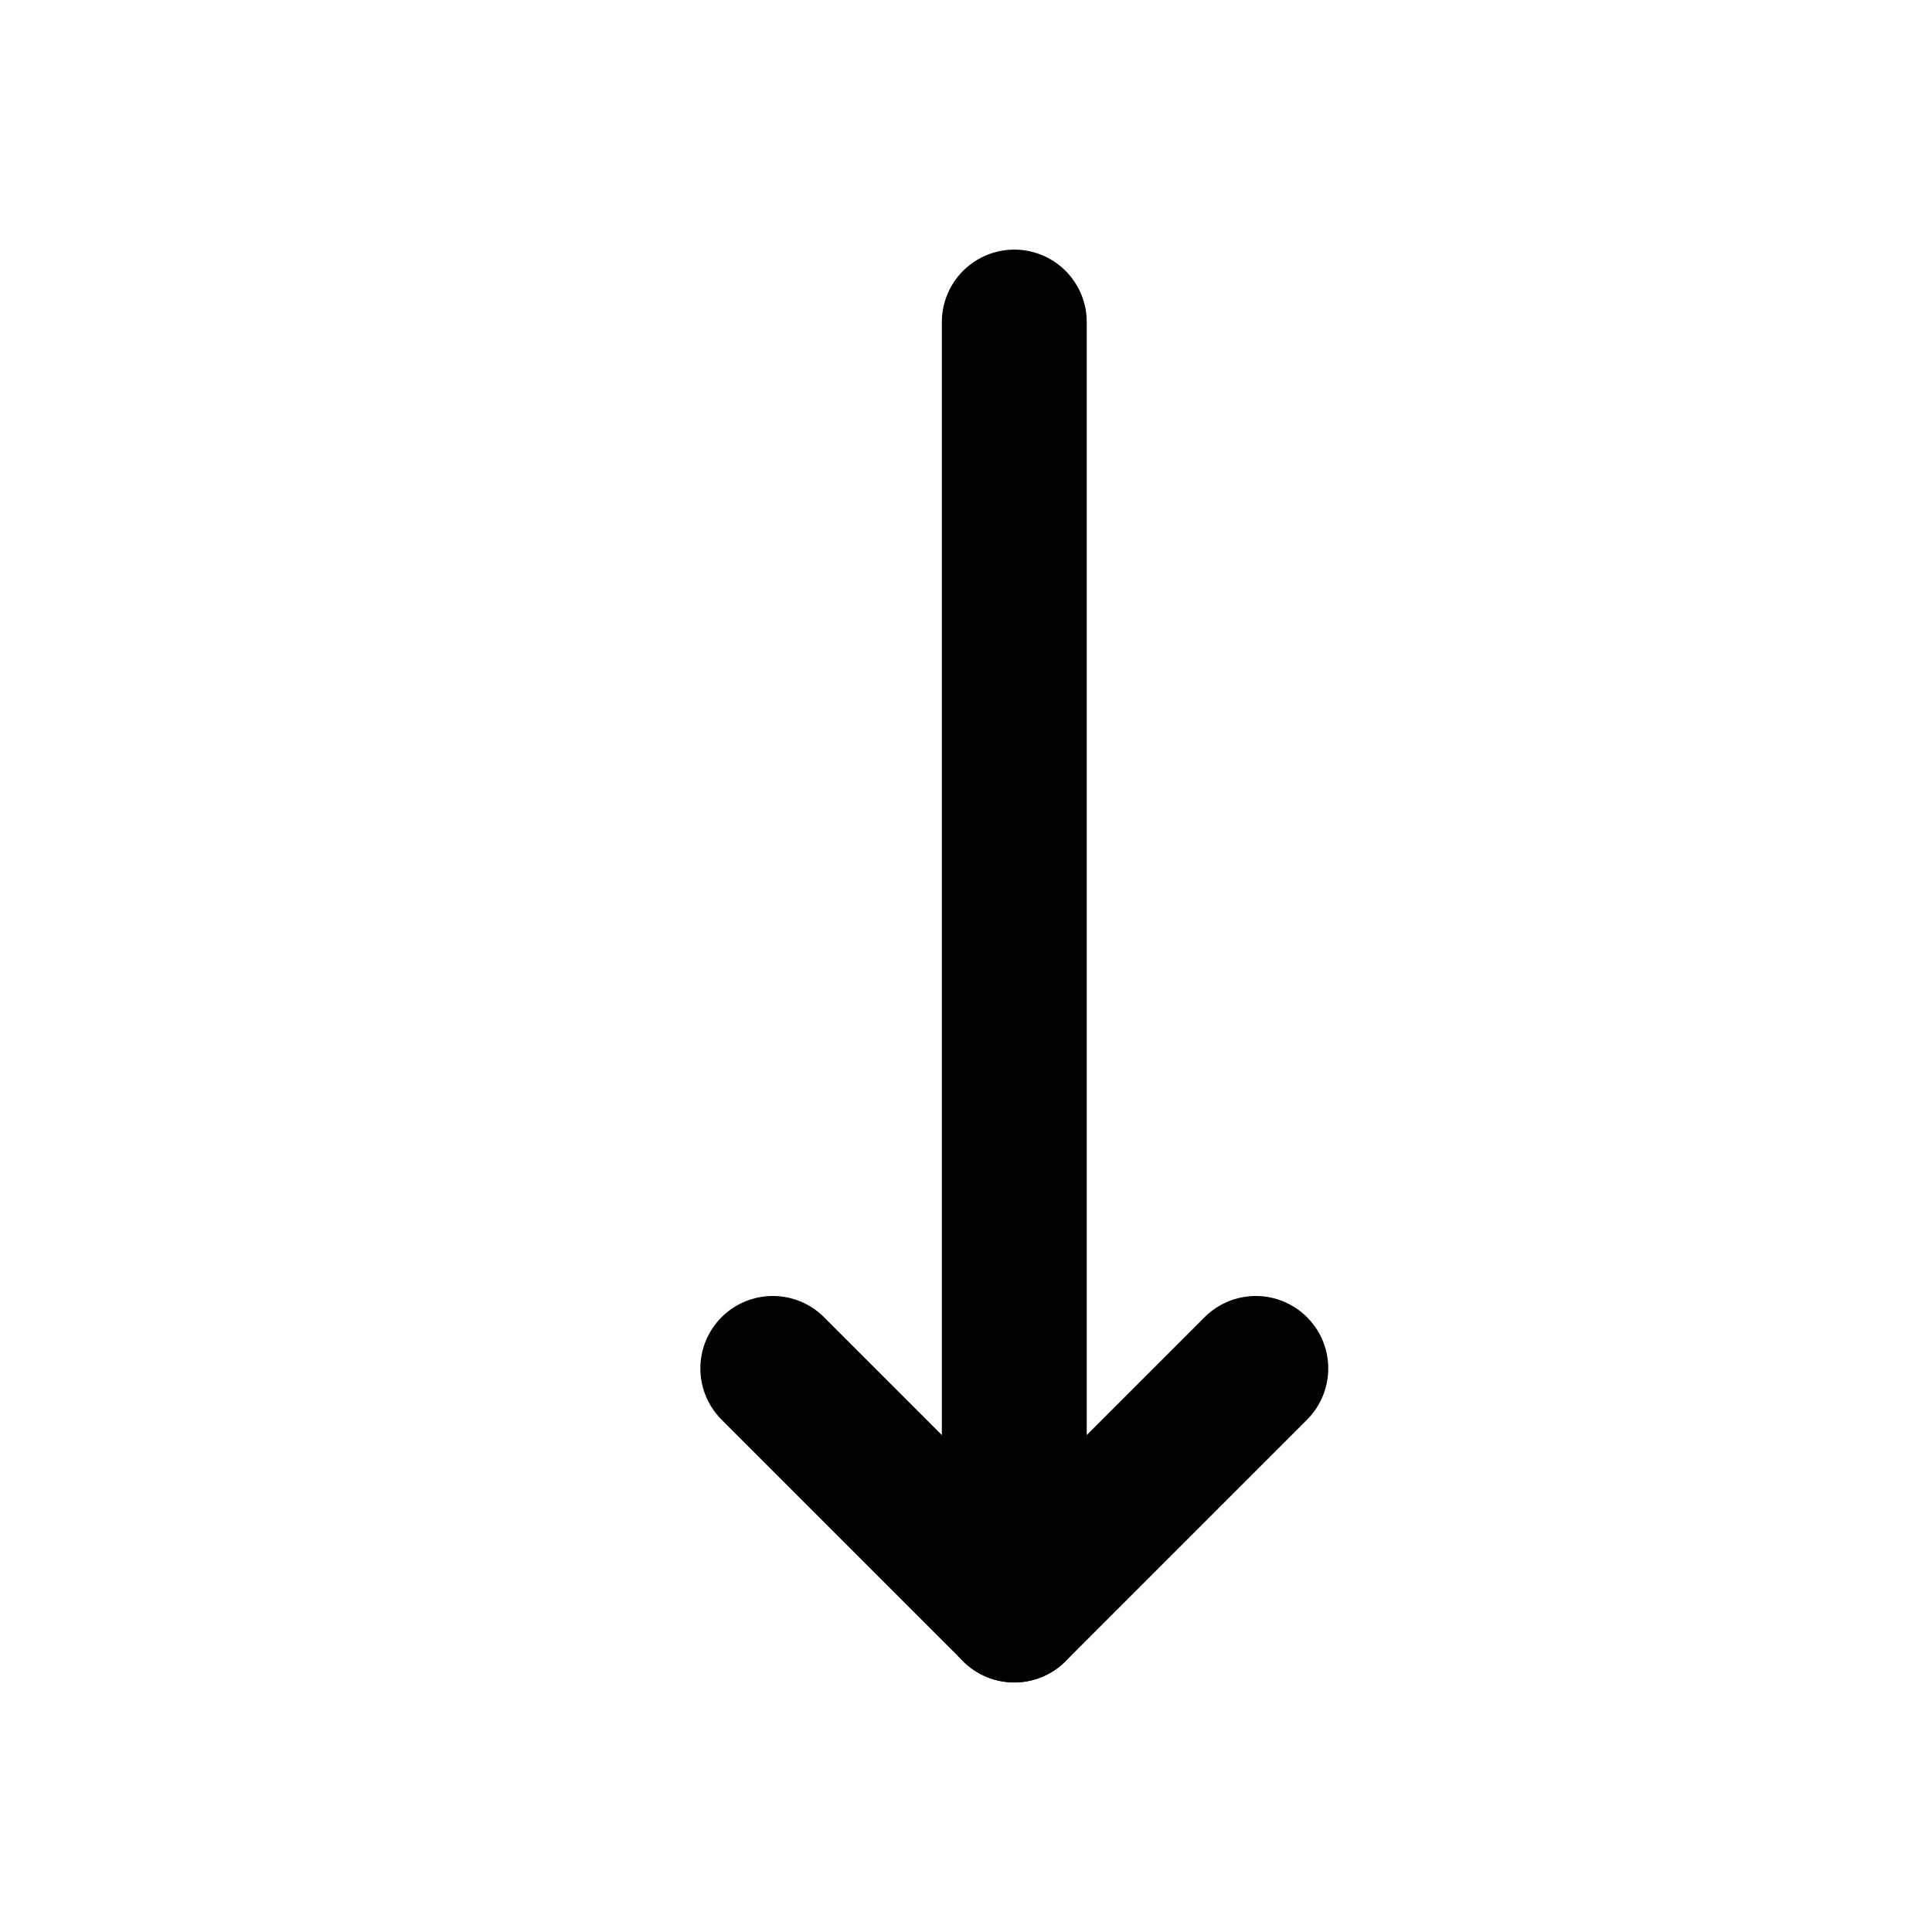 <svg xmlns="http://www.w3.org/2000/svg"  viewBox="0 0 20 20" fill="none">
<path d="M8 14.166L10.5 16.666L13 14.166" stroke="currentColor" stroke-width="1.5" stroke-linecap="round" stroke-linejoin="round"/>
<path d="M10.5 16.667L10.5 3.334" stroke="currentColor" stroke-width="1.5" stroke-linecap="round" stroke-linejoin="round"/>
</svg>
